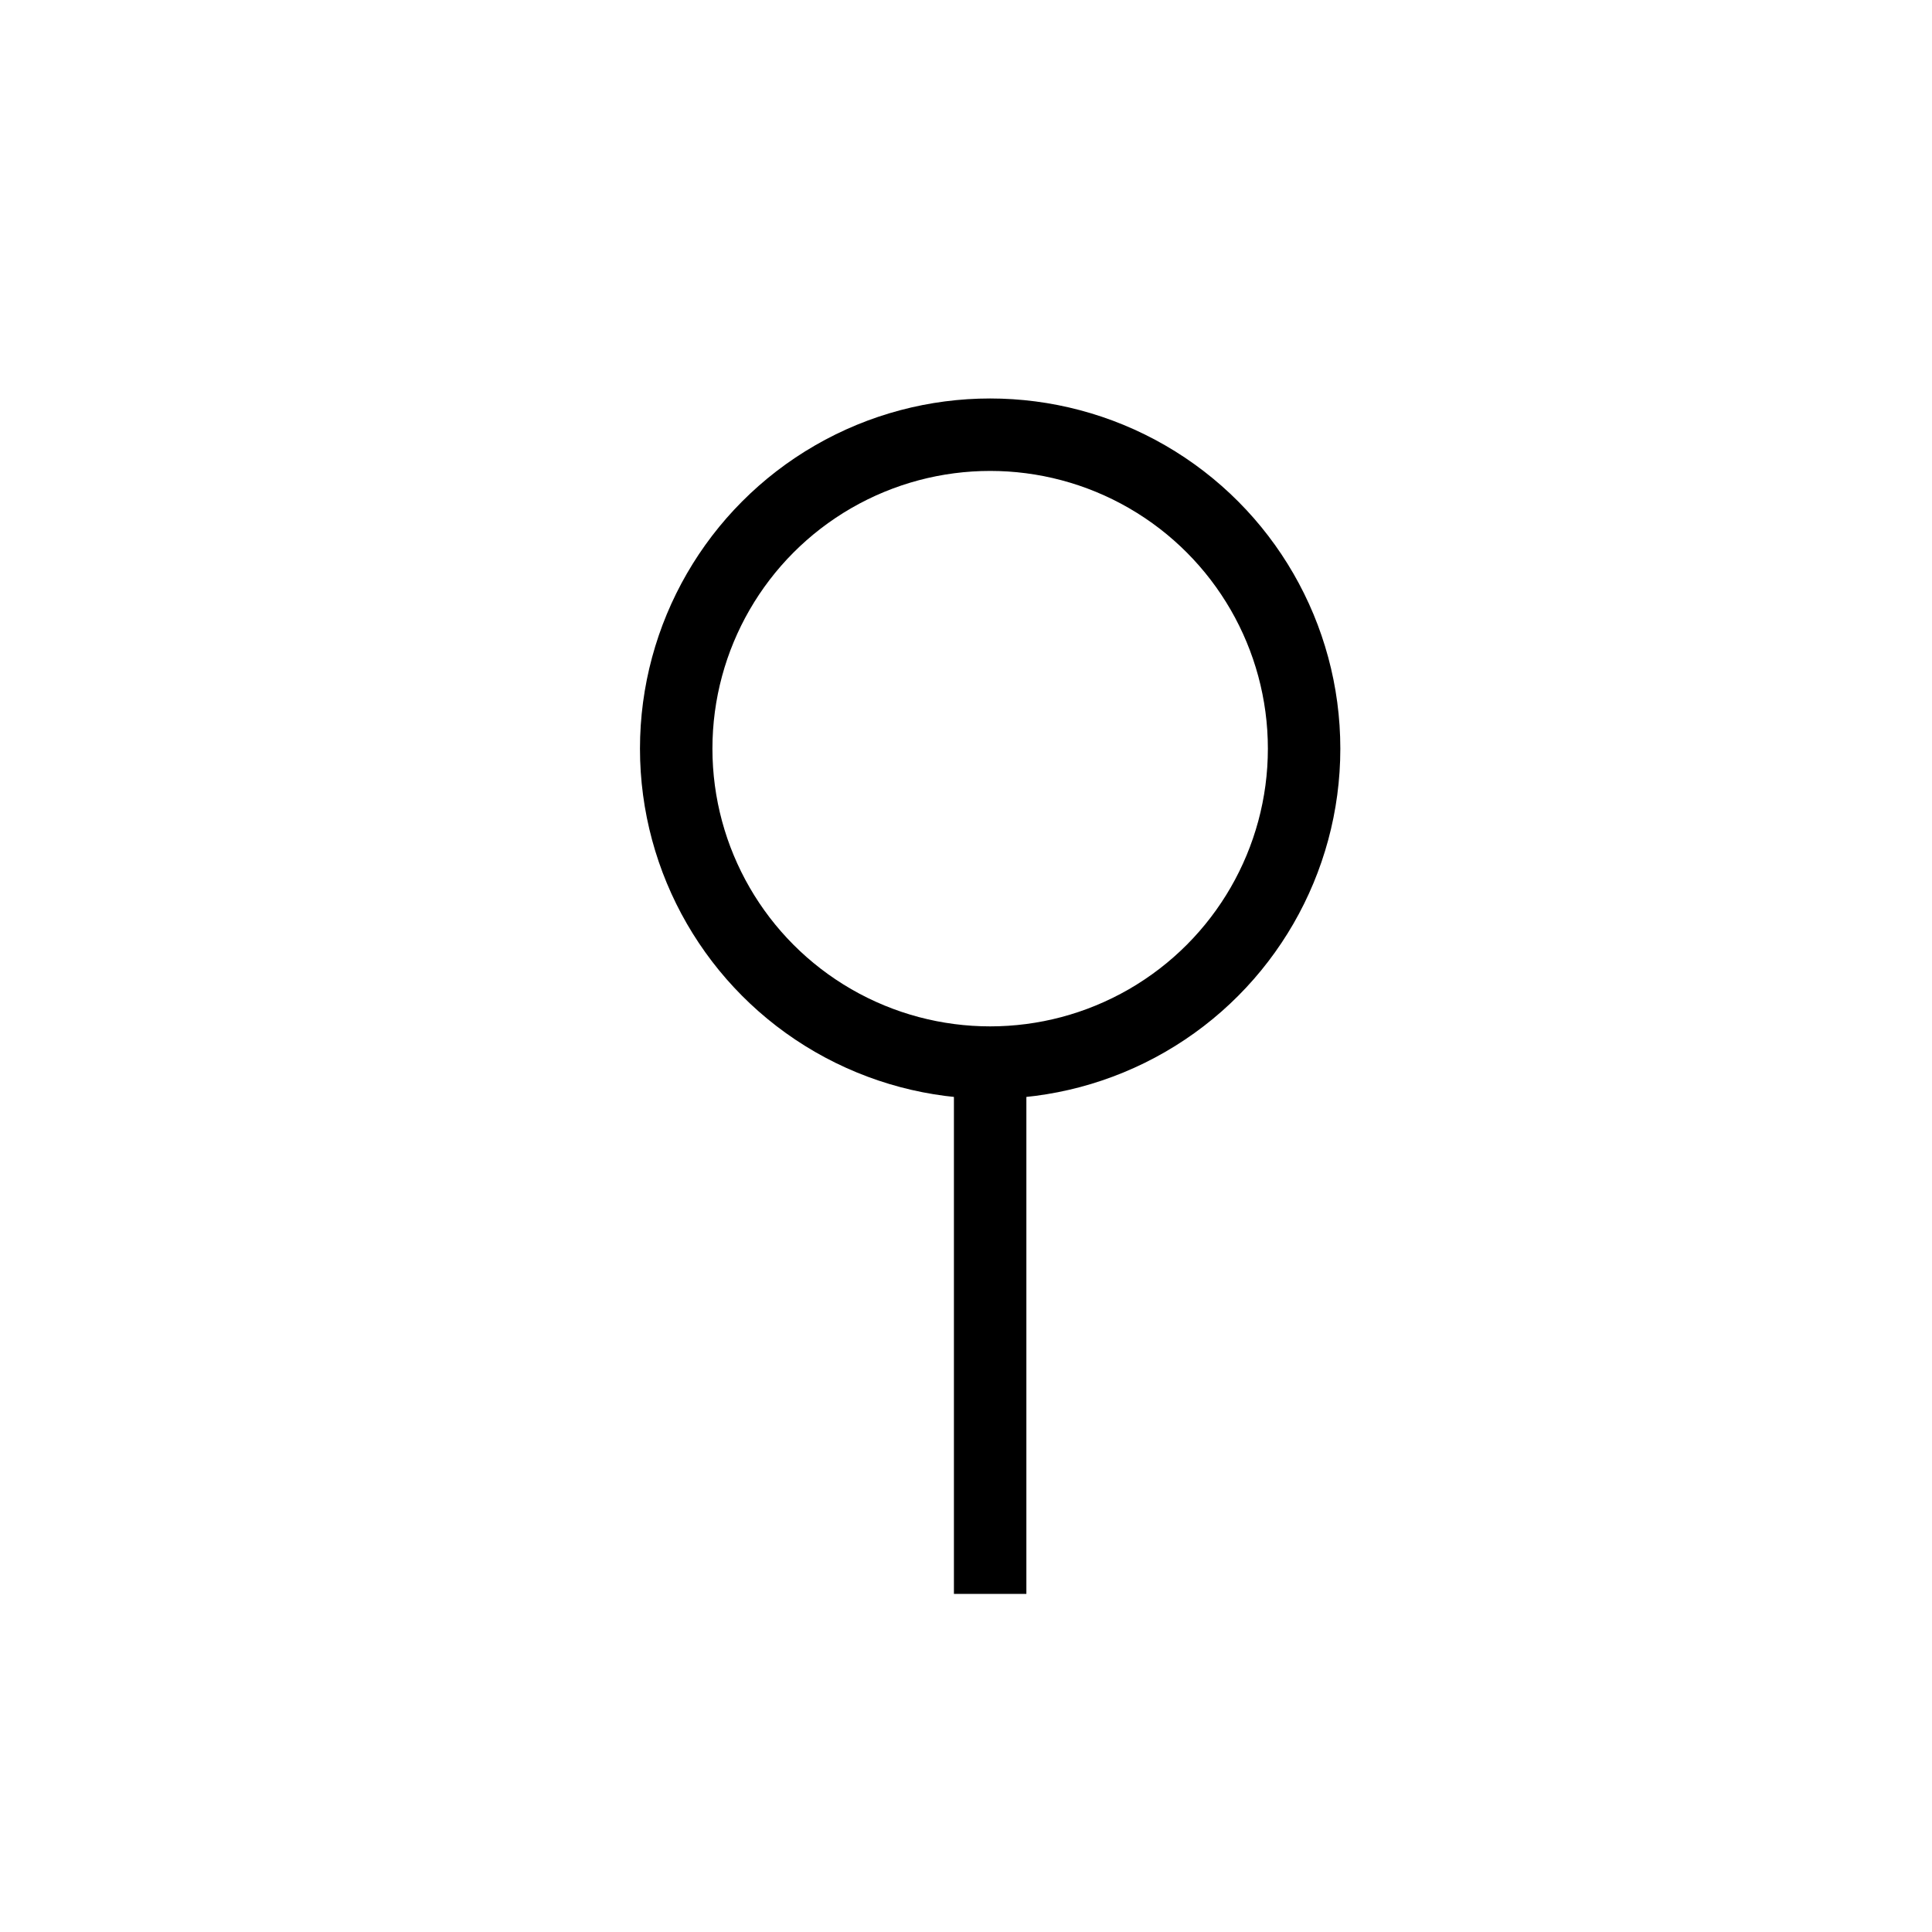 <?xml version="1.0" encoding="UTF-8"?>
<svg width="40px" height="40px" viewBox="0 0 40 40" version="1.1" xmlns="http://www.w3.org/2000/svg" xmlns:xlink="http://www.w3.org/1999/xlink">
    <title>entity/venue</title>
    <g id="entity/venue" stroke="none" stroke-width="1" fill="none" fill-rule="evenodd">
        <g id="Group" transform="translate(14, 9)" stroke="#000000" stroke-width="1.5">
            <circle id="Oval" cx="6.5" cy="6.5" r="6.5"></circle>
            <line x1="6.5" y1="13" x2="6.5" y2="24" id="Path-3"></line>
        </g>
    </g>
</svg>